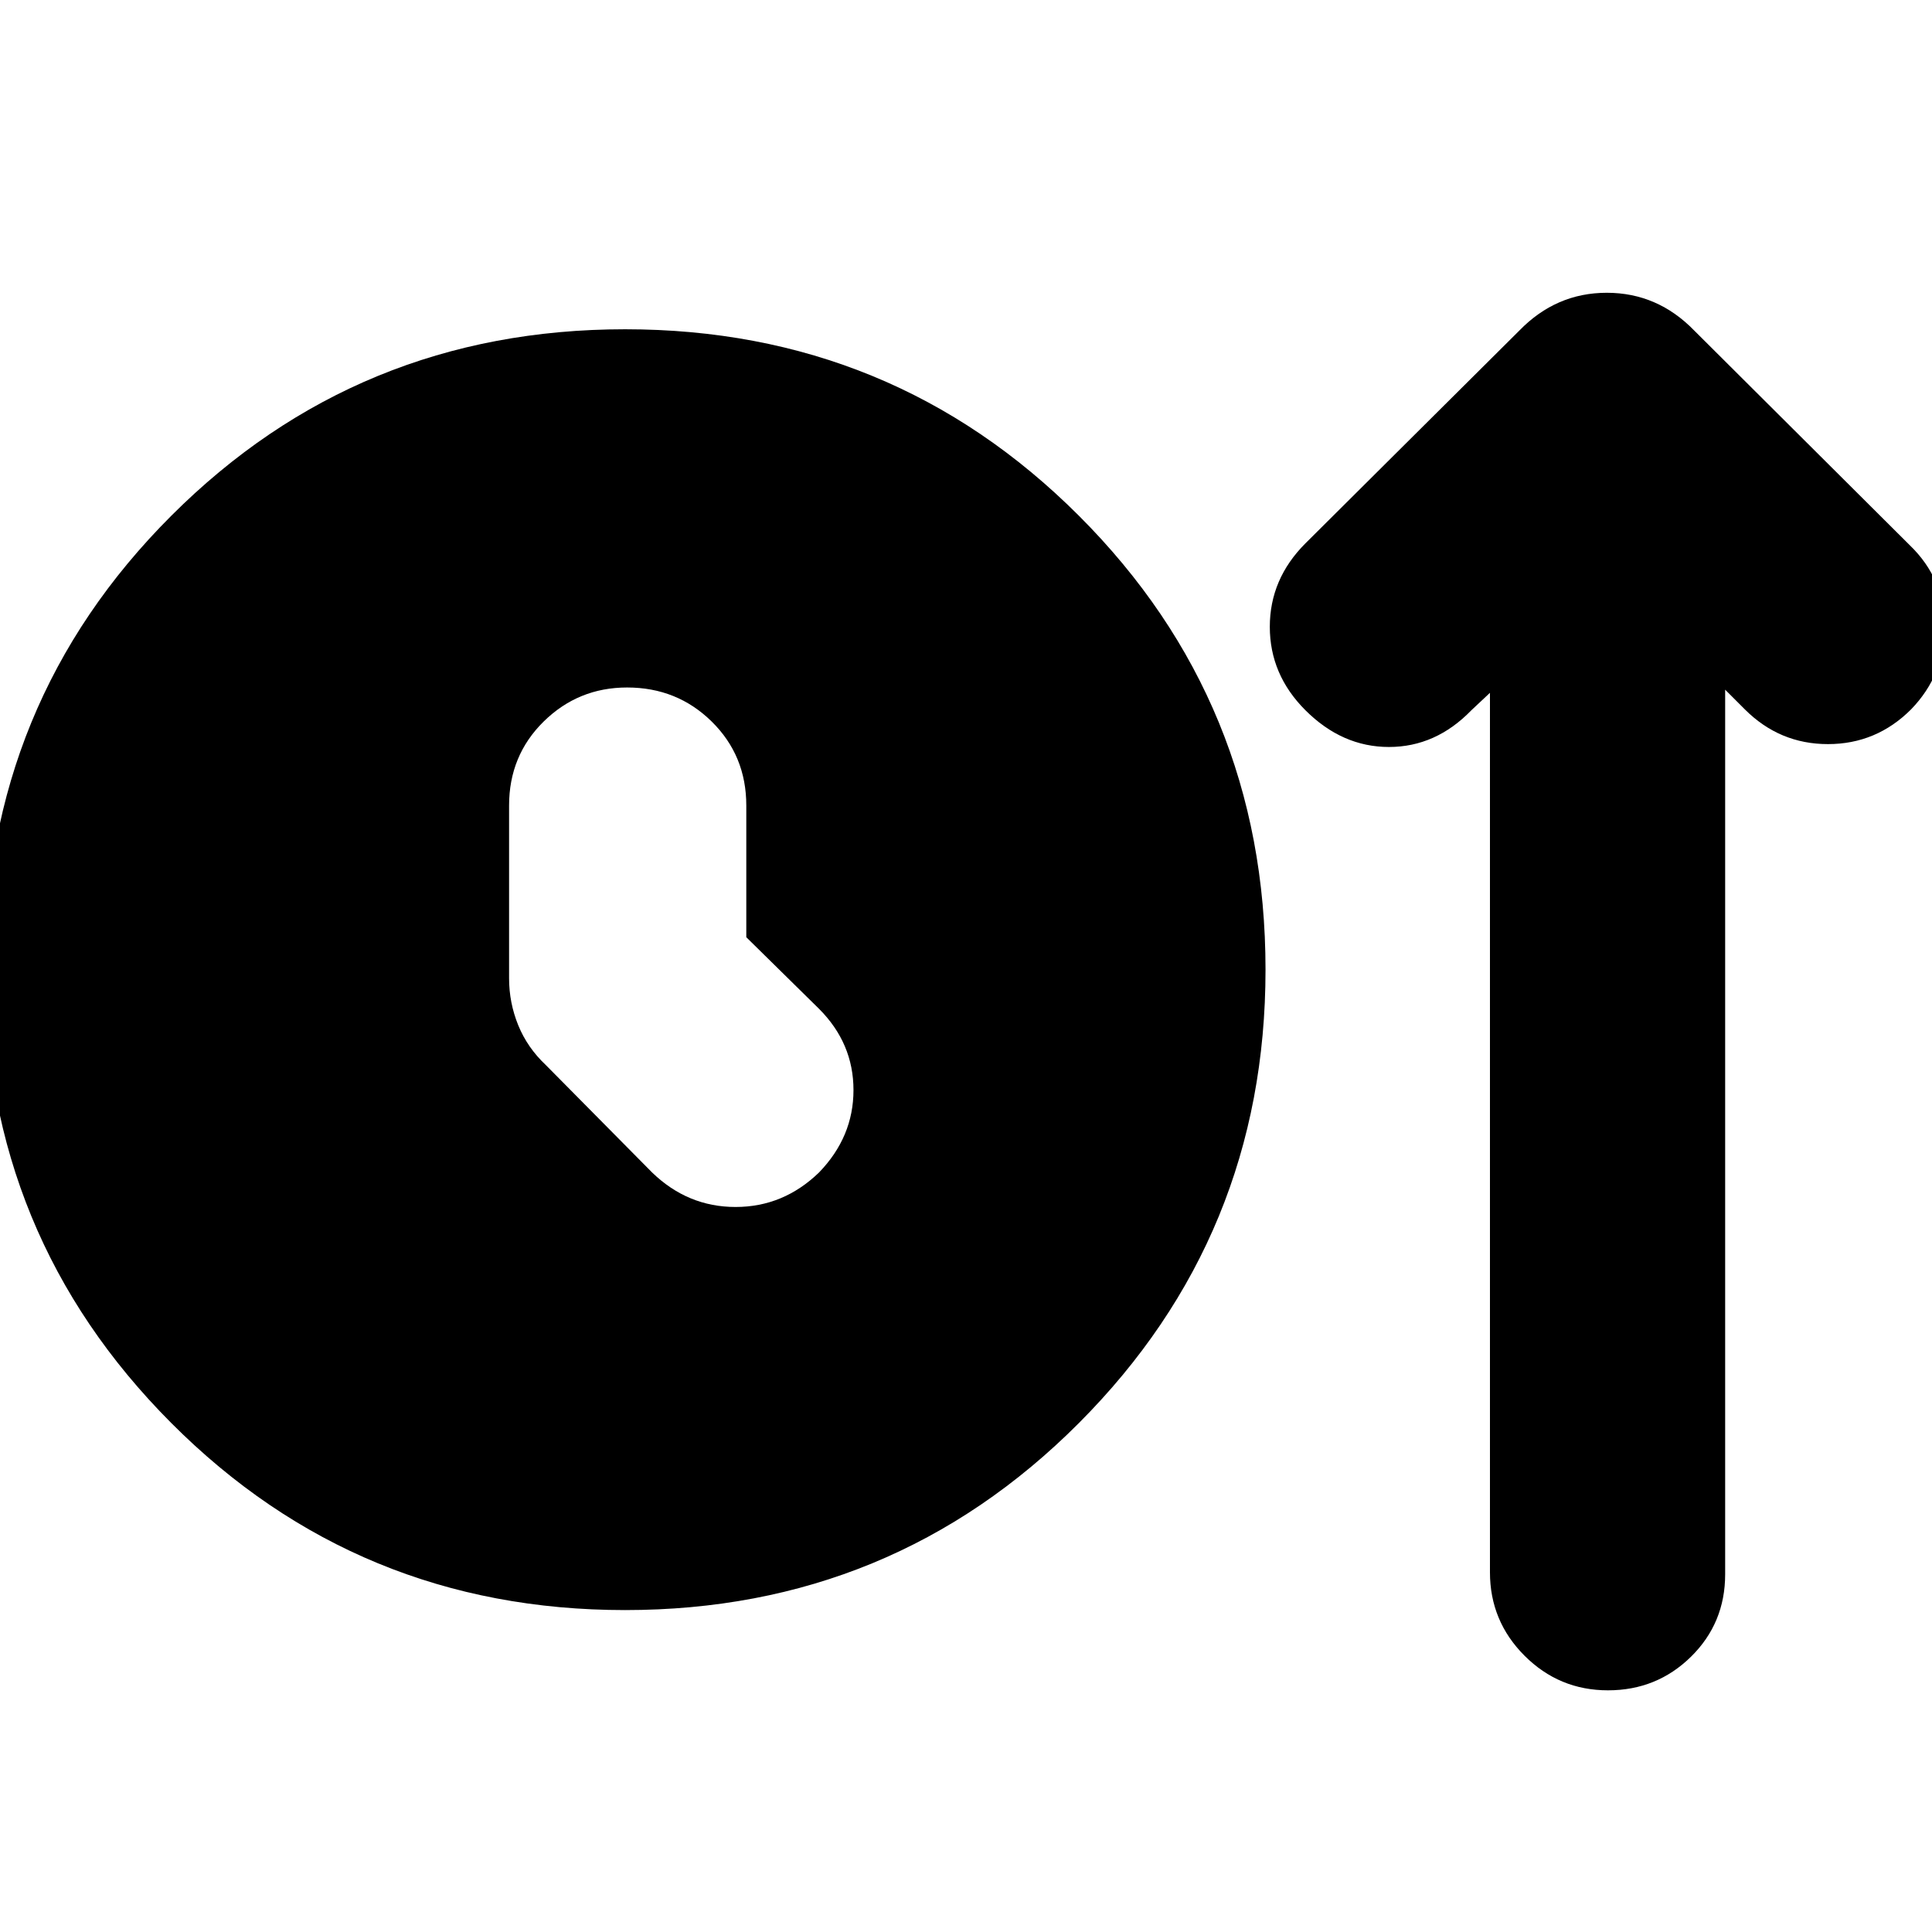 <svg xmlns="http://www.w3.org/2000/svg" height="24" viewBox="0 -960 960 960" width="24"><path d="M310.61-159.96q-132.83 0-225.52-92.97-92.7-92.98-92.7-225.24 0-132.83 92.7-225.53 92.69-92.69 225.52-92.69 132.82 0 225.52 92.69 92.7 92.7 92.7 225.53 0 132.26-92.7 225.24-92.7 92.97-225.52 92.97Zm60.22-334.34v-65.44q0-24.82-17.2-41.74-17.2-16.91-42.02-16.91-24.26 0-41.46 16.91-17.19 16.92-17.19 41.74v85.87q0 12.13 4.56 23.33 4.57 11.19 13.7 19.76l52.82 53.39q17.7 17.13 41.46 17.13t41.46-17.13q17.13-17.7 17.13-40.96t-17.13-40.39l-36.13-35.56Zm369.52-121.44-9.22 8.65q-17.7 18.26-40.96 18.26t-41.52-18.26q-17.69-17.69-17.69-41.45T648.65-690l106.26-105.7q18.26-18.82 43.5-18.82t43.5 18.82L949.04-689q17.26 16.7 17.26 40.46t-16.69 41.02q-17.26 17.26-41.31 17.26-24.04 0-41.3-17.26l-9.78-9.78v439.56q0 24.26-16.98 40.96-16.98 16.69-41.24 16.69t-41.46-17.19q-17.19-17.2-17.19-41.46v-437Z"/></svg>